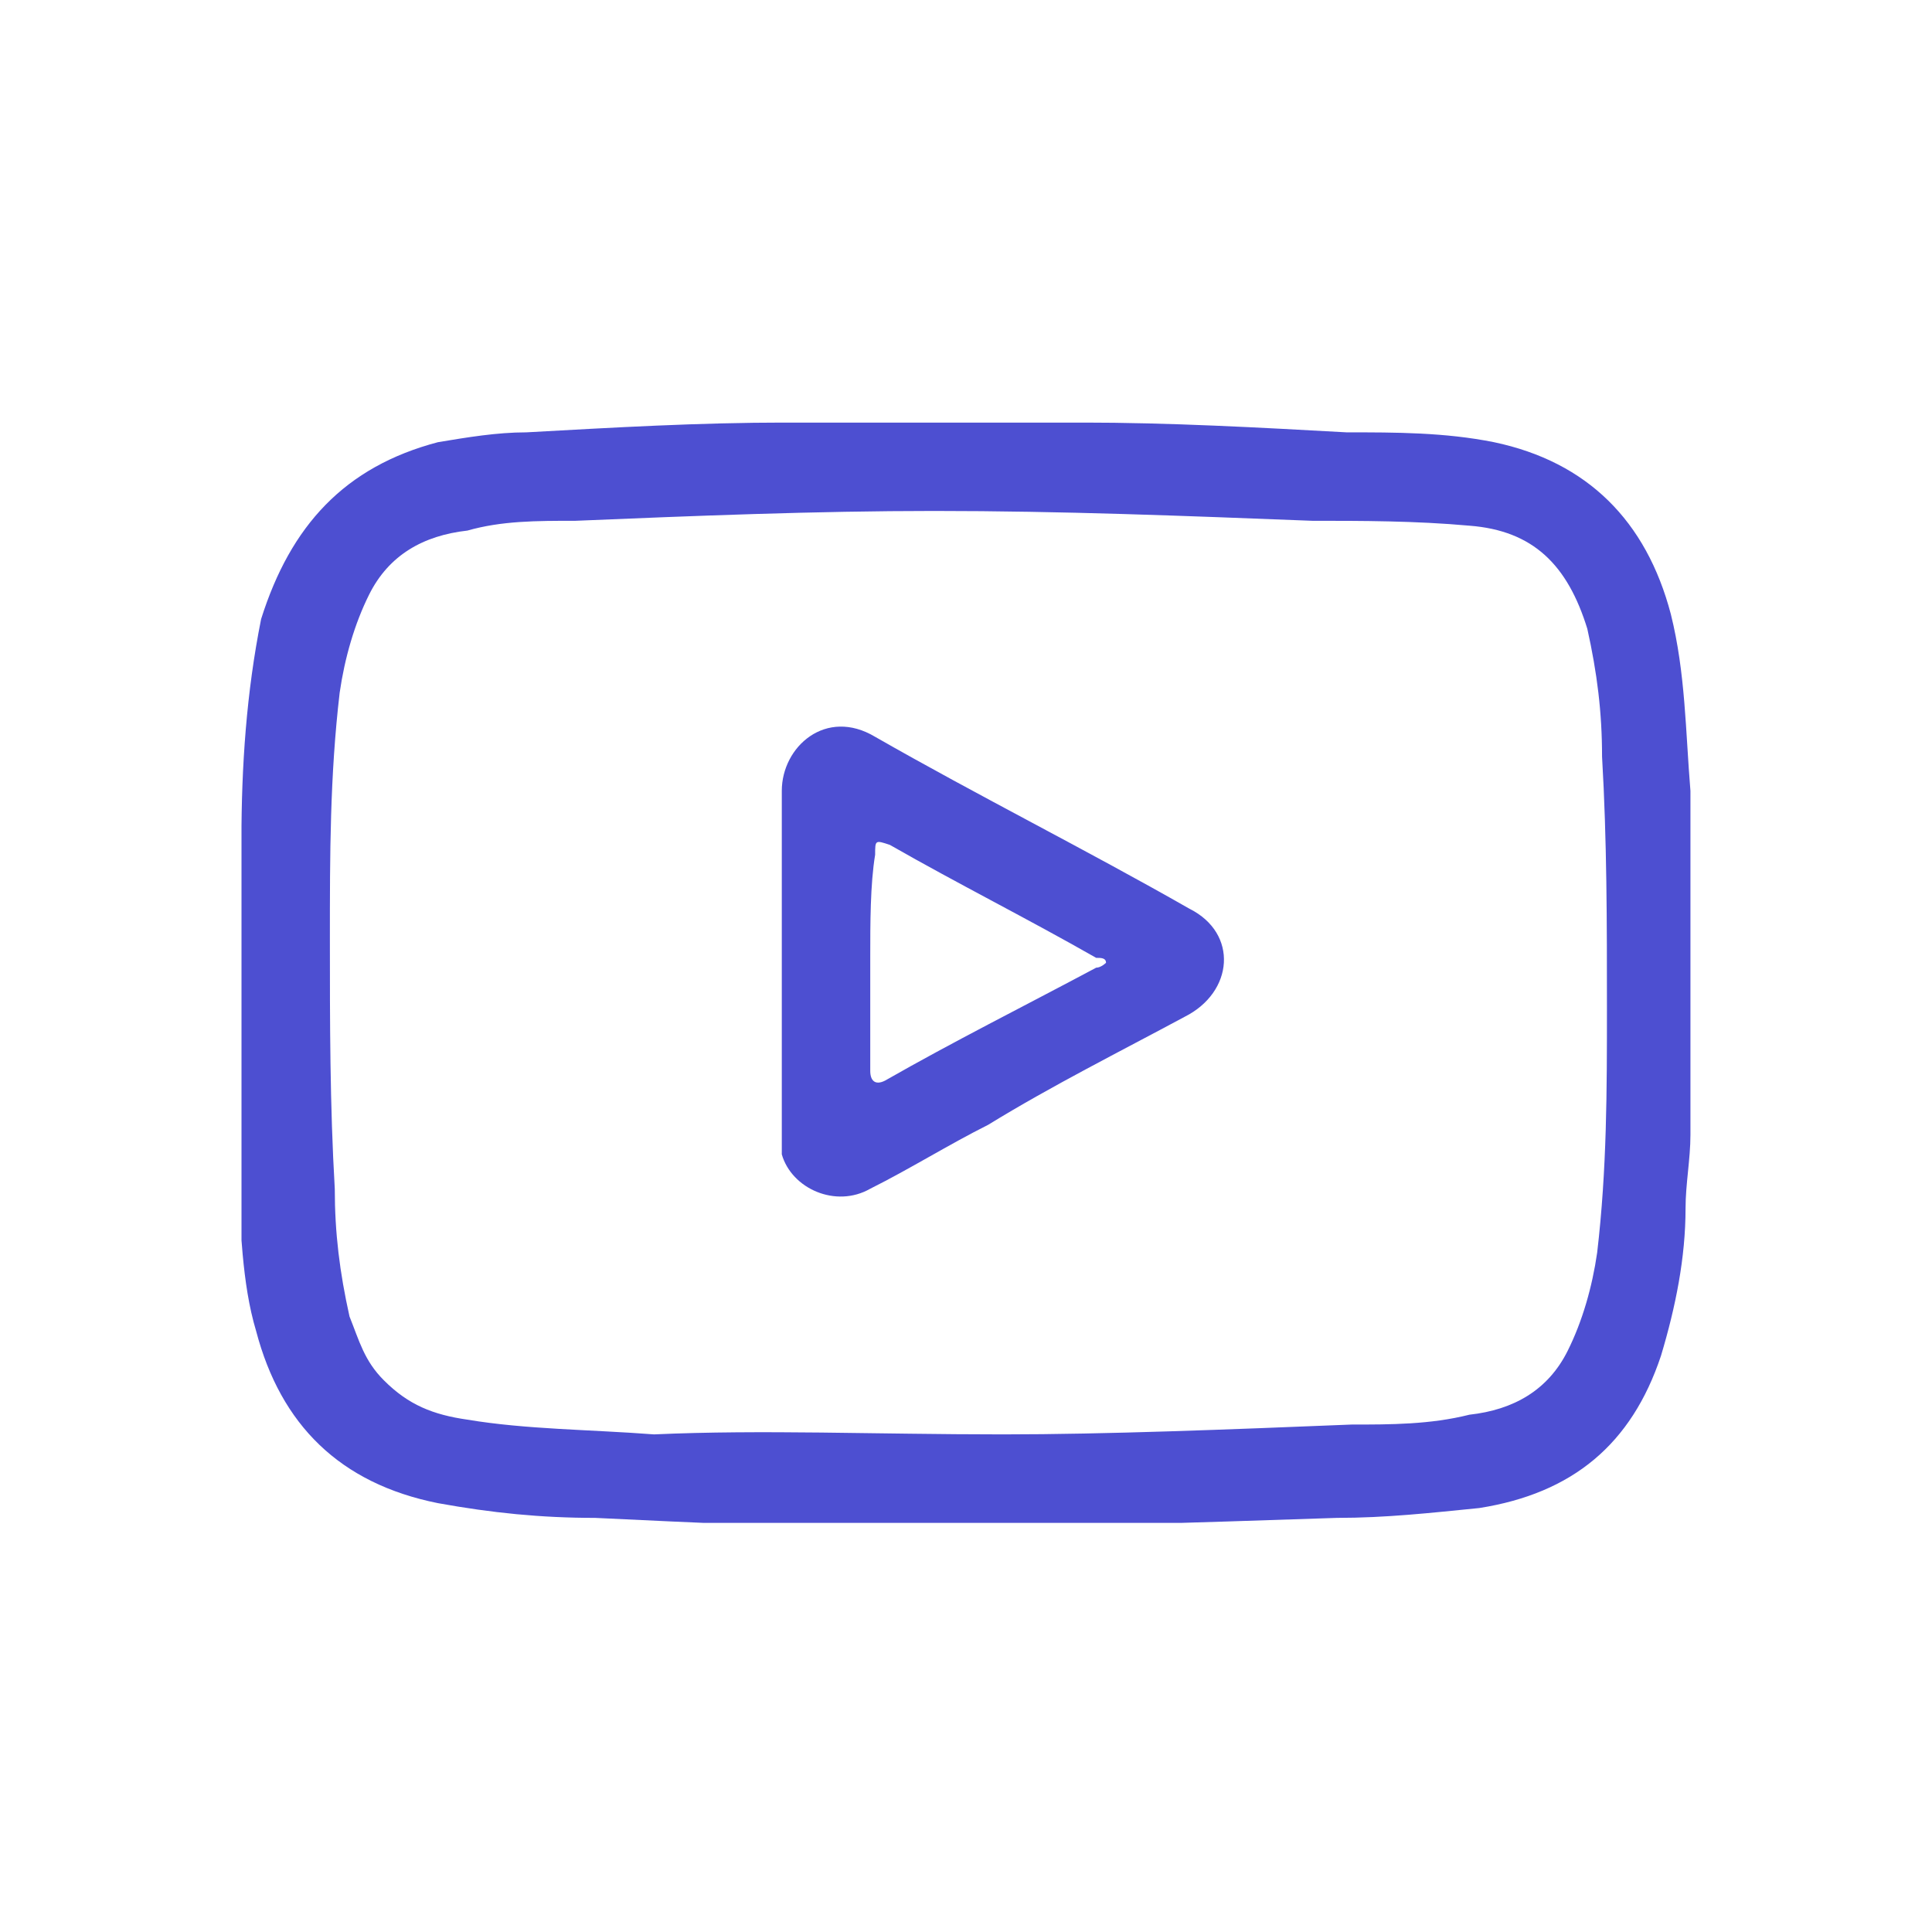 <svg width="32" height="32" viewBox="0 0 32 32" fill="none" xmlns="http://www.w3.org/2000/svg">
<g clip-path="url(#clip0_4395_18351)">
<path d="M27.999 18.795C27.999 19.202 27.918 19.609 27.918 20.015C27.918 20.829 27.755 21.643 27.511 22.456C27.023 23.921 26.047 24.734 24.501 24.978C23.688 25.059 22.955 25.141 22.142 25.141C19.701 25.222 17.342 25.304 14.901 25.304C13.193 25.304 11.565 25.222 9.857 25.141C8.962 25.141 8.148 25.059 7.254 24.897C5.626 24.571 4.65 23.595 4.243 22.049C3.999 21.236 3.999 20.341 3.918 19.446C3.999 17.575 3.999 15.785 3.999 13.914C3.999 12.693 4.081 11.473 4.325 10.253C4.813 8.707 5.708 7.731 7.254 7.324C7.742 7.243 8.23 7.161 8.718 7.161C10.182 7.08 11.565 6.999 13.03 6.999C14.657 6.917 16.284 6.917 17.911 6.999C19.376 6.999 20.84 7.08 22.304 7.161C23.118 7.161 23.931 7.161 24.745 7.324C26.291 7.649 27.267 8.626 27.674 10.171C27.918 11.148 27.918 12.124 27.999 13.1C27.999 13.182 27.999 13.344 27.999 13.426C27.999 15.216 27.999 17.005 27.999 18.795ZM16.61 23.758C18.318 23.758 20.352 23.677 22.386 23.595C23.037 23.595 23.688 23.595 24.338 23.432C25.07 23.351 25.64 23.026 25.965 22.375C26.209 21.887 26.372 21.317 26.454 20.748C26.616 19.365 26.616 18.063 26.616 16.68C26.616 15.297 26.616 13.914 26.535 12.531C26.535 11.799 26.454 11.148 26.291 10.415C25.965 9.358 25.396 8.788 24.338 8.707C23.443 8.626 22.549 8.626 21.735 8.626C19.62 8.544 17.586 8.463 15.47 8.463C13.518 8.463 11.484 8.544 9.532 8.626C8.881 8.626 8.311 8.626 7.742 8.788C7.009 8.87 6.44 9.195 6.115 9.846C5.871 10.334 5.708 10.904 5.626 11.473C5.464 12.856 5.464 14.158 5.464 15.541C5.464 16.924 5.464 18.307 5.545 19.69C5.545 20.422 5.626 21.073 5.789 21.805C5.952 22.212 6.033 22.538 6.359 22.863C6.765 23.27 7.172 23.432 7.742 23.514C8.718 23.677 9.776 23.677 10.833 23.758C12.623 23.677 14.494 23.758 16.61 23.758Z" fill="#4D4FD1"/>
<path d="M12.949 15.865C12.949 14.97 12.949 13.994 12.949 13.099C12.949 12.367 13.681 11.716 14.495 12.204C16.203 13.181 17.993 14.076 19.702 15.052C20.515 15.459 20.434 16.435 19.62 16.842C18.563 17.411 17.424 17.981 16.366 18.631C15.715 18.957 15.065 19.364 14.414 19.689C13.844 20.015 13.112 19.689 12.949 19.12C12.949 18.957 12.949 18.876 12.949 18.713C12.949 17.655 12.949 16.76 12.949 15.865ZM14.414 15.865C14.414 16.516 14.414 17.086 14.414 17.737C14.414 17.899 14.495 17.981 14.658 17.899C15.797 17.248 16.936 16.679 18.156 16.028C18.237 16.028 18.319 15.947 18.319 15.947C18.319 15.865 18.237 15.865 18.156 15.865C17.017 15.215 15.878 14.645 14.739 13.994C14.495 13.913 14.495 13.913 14.495 14.157C14.414 14.645 14.414 15.296 14.414 15.865Z" fill="#4D4FD1"/>
</g>
<defs>
<clipPath id="clip0_4395_18351">
<rect width="24" height="18.224" fill="white" transform="translate(4 7)"/>
</clipPath>
</defs>
</svg>
